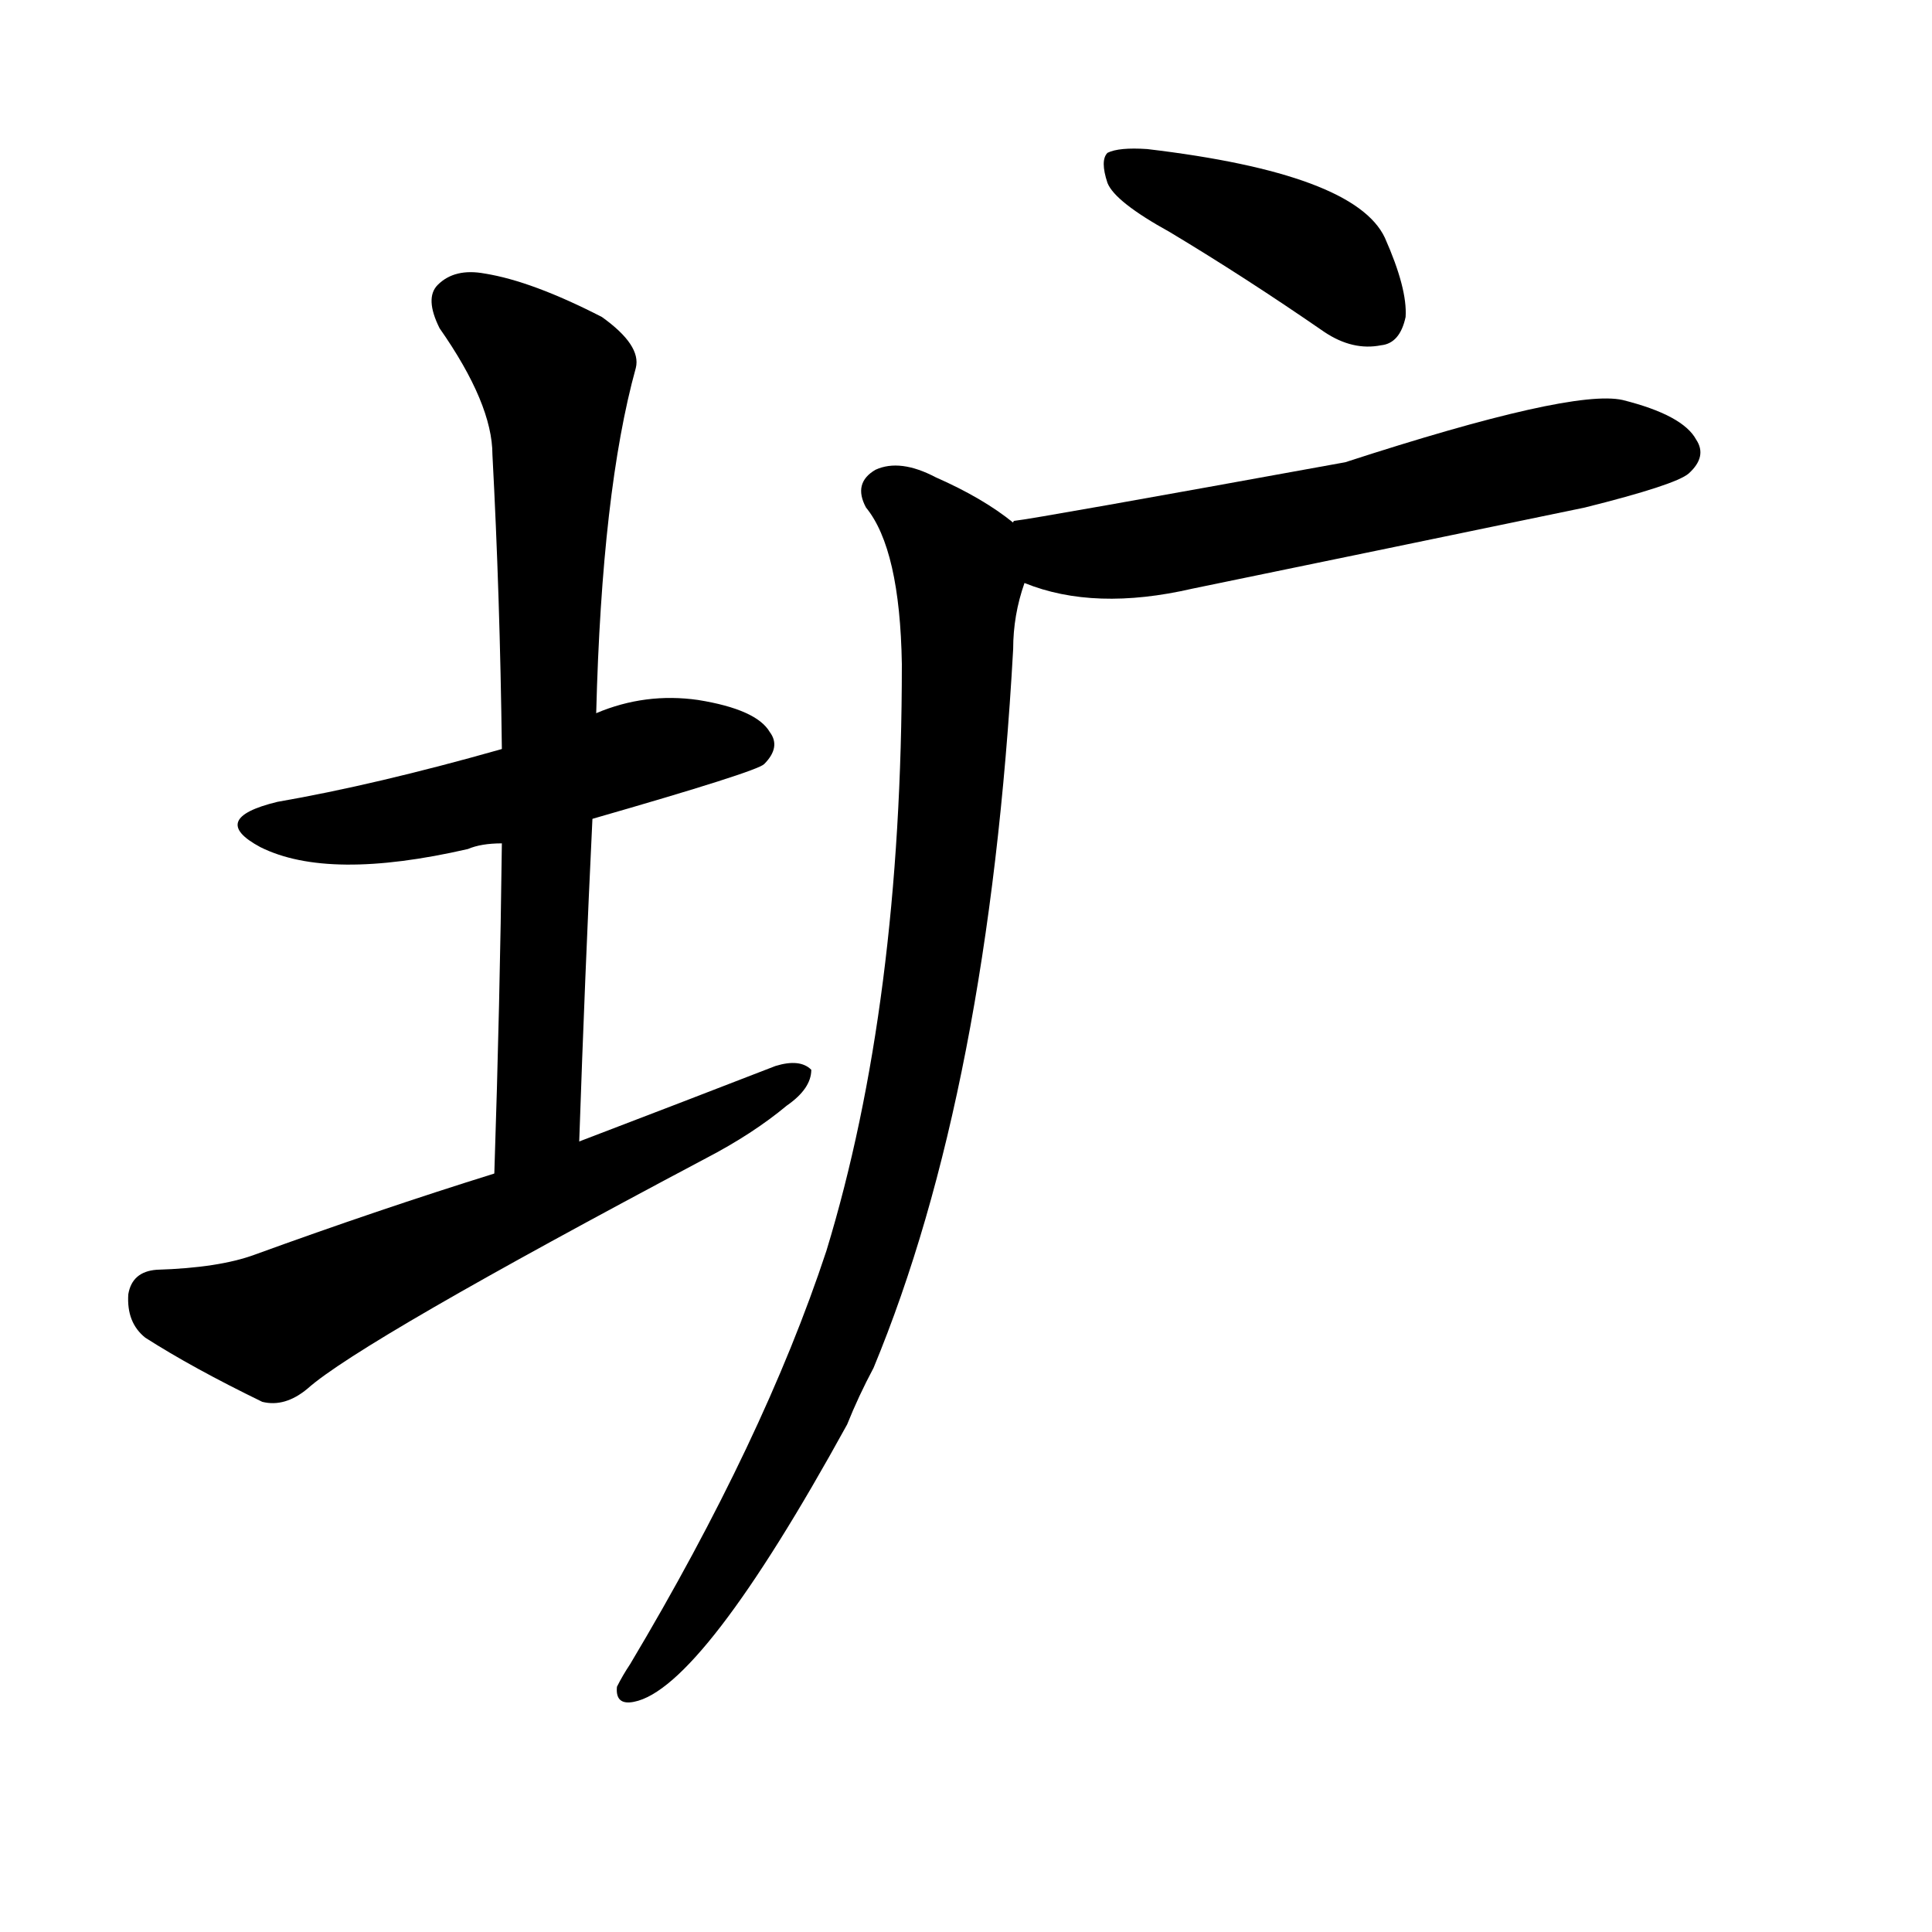 <svg version="1.1" viewBox="0 0 1024 1024" xmlns="http://www.w3.org/2000/svg">
  
  <g transform="scale(1, -1) translate(0, -900)">
    <style type="text/css">
        .origin {display:none;}
        .hide {display:none;}
        .stroke {fill: #000000;}
    </style>

    <path d="M 314 466 Q 401 491 405 495 Q 414 504 408 512 Q 401 524 370 529 Q 342 533 316 522 L 266 503 Q 199 484 147 475 Q 110 466 138 451 Q 174 433 248 450 Q 255 453 266 453 L 314 466 Z" fill="lightgray" class="stroke"/>
    <path d="M 307 295 Q 310 383 314 466 L 316 522 Q 319 640 337 705 Q 340 717 319 732 Q 282 751 257 755 Q 241 758 232 749 Q 225 742 233 726 Q 261 686 261 659 Q 265 584 266 503 L 266 453 Q 265 369 262 278 C 261 248 306 265 307 295 Z" fill="lightgray" class="stroke"/>
    <path d="M 262 278 Q 201 259 135 235 Q 116 228 83 227 Q 70 226 68 214 Q 67 199 77 191 Q 102 175 139 157 Q 151 154 163 164 Q 191 189 374 286 Q 399 299 417 314 Q 430 323 430 333 Q 424 339 411 335 Q 362 316 307 295 L 262 278 Z" fill="lightgray" class="stroke"/>
    <path d="M 620 777 Q 660 753 702 724 Q 717 714 732 717 Q 742 718 745 732 Q 746 747 734 774 Q 718 808 608 821 Q 593 822 587 819 Q 583 815 587 803 Q 591 793 620 777 Z" fill="lightgray" class="stroke"/>
    <path d="M 543 591 Q 580 576 632 588 Q 734 609 840 631 Q 888 643 895 649 Q 905 658 899 667 Q 892 680 860 688 Q 833 694 713 655 Q 548 625 538 624 Q 537 624 537 623 C 508 616 515 601 543 591 Z" fill="lightgray" class="stroke"/>
    <path d="M 537 623 Q 521 636 496 647 Q 477 657 464 651 Q 452 644 459 631 Q 477 609 478 548 Q 478 368 438 237 Q 405 137 334 18 Q 330 12 327 6 Q 326 -4 336 -2 Q 372 5 449 145 Q 455 160 463 175 Q 524 322 537 556 Q 537 574 543 591 C 549 615 549 615 537 623 Z" fill="lightgray" class="stroke"/></g>
</svg>